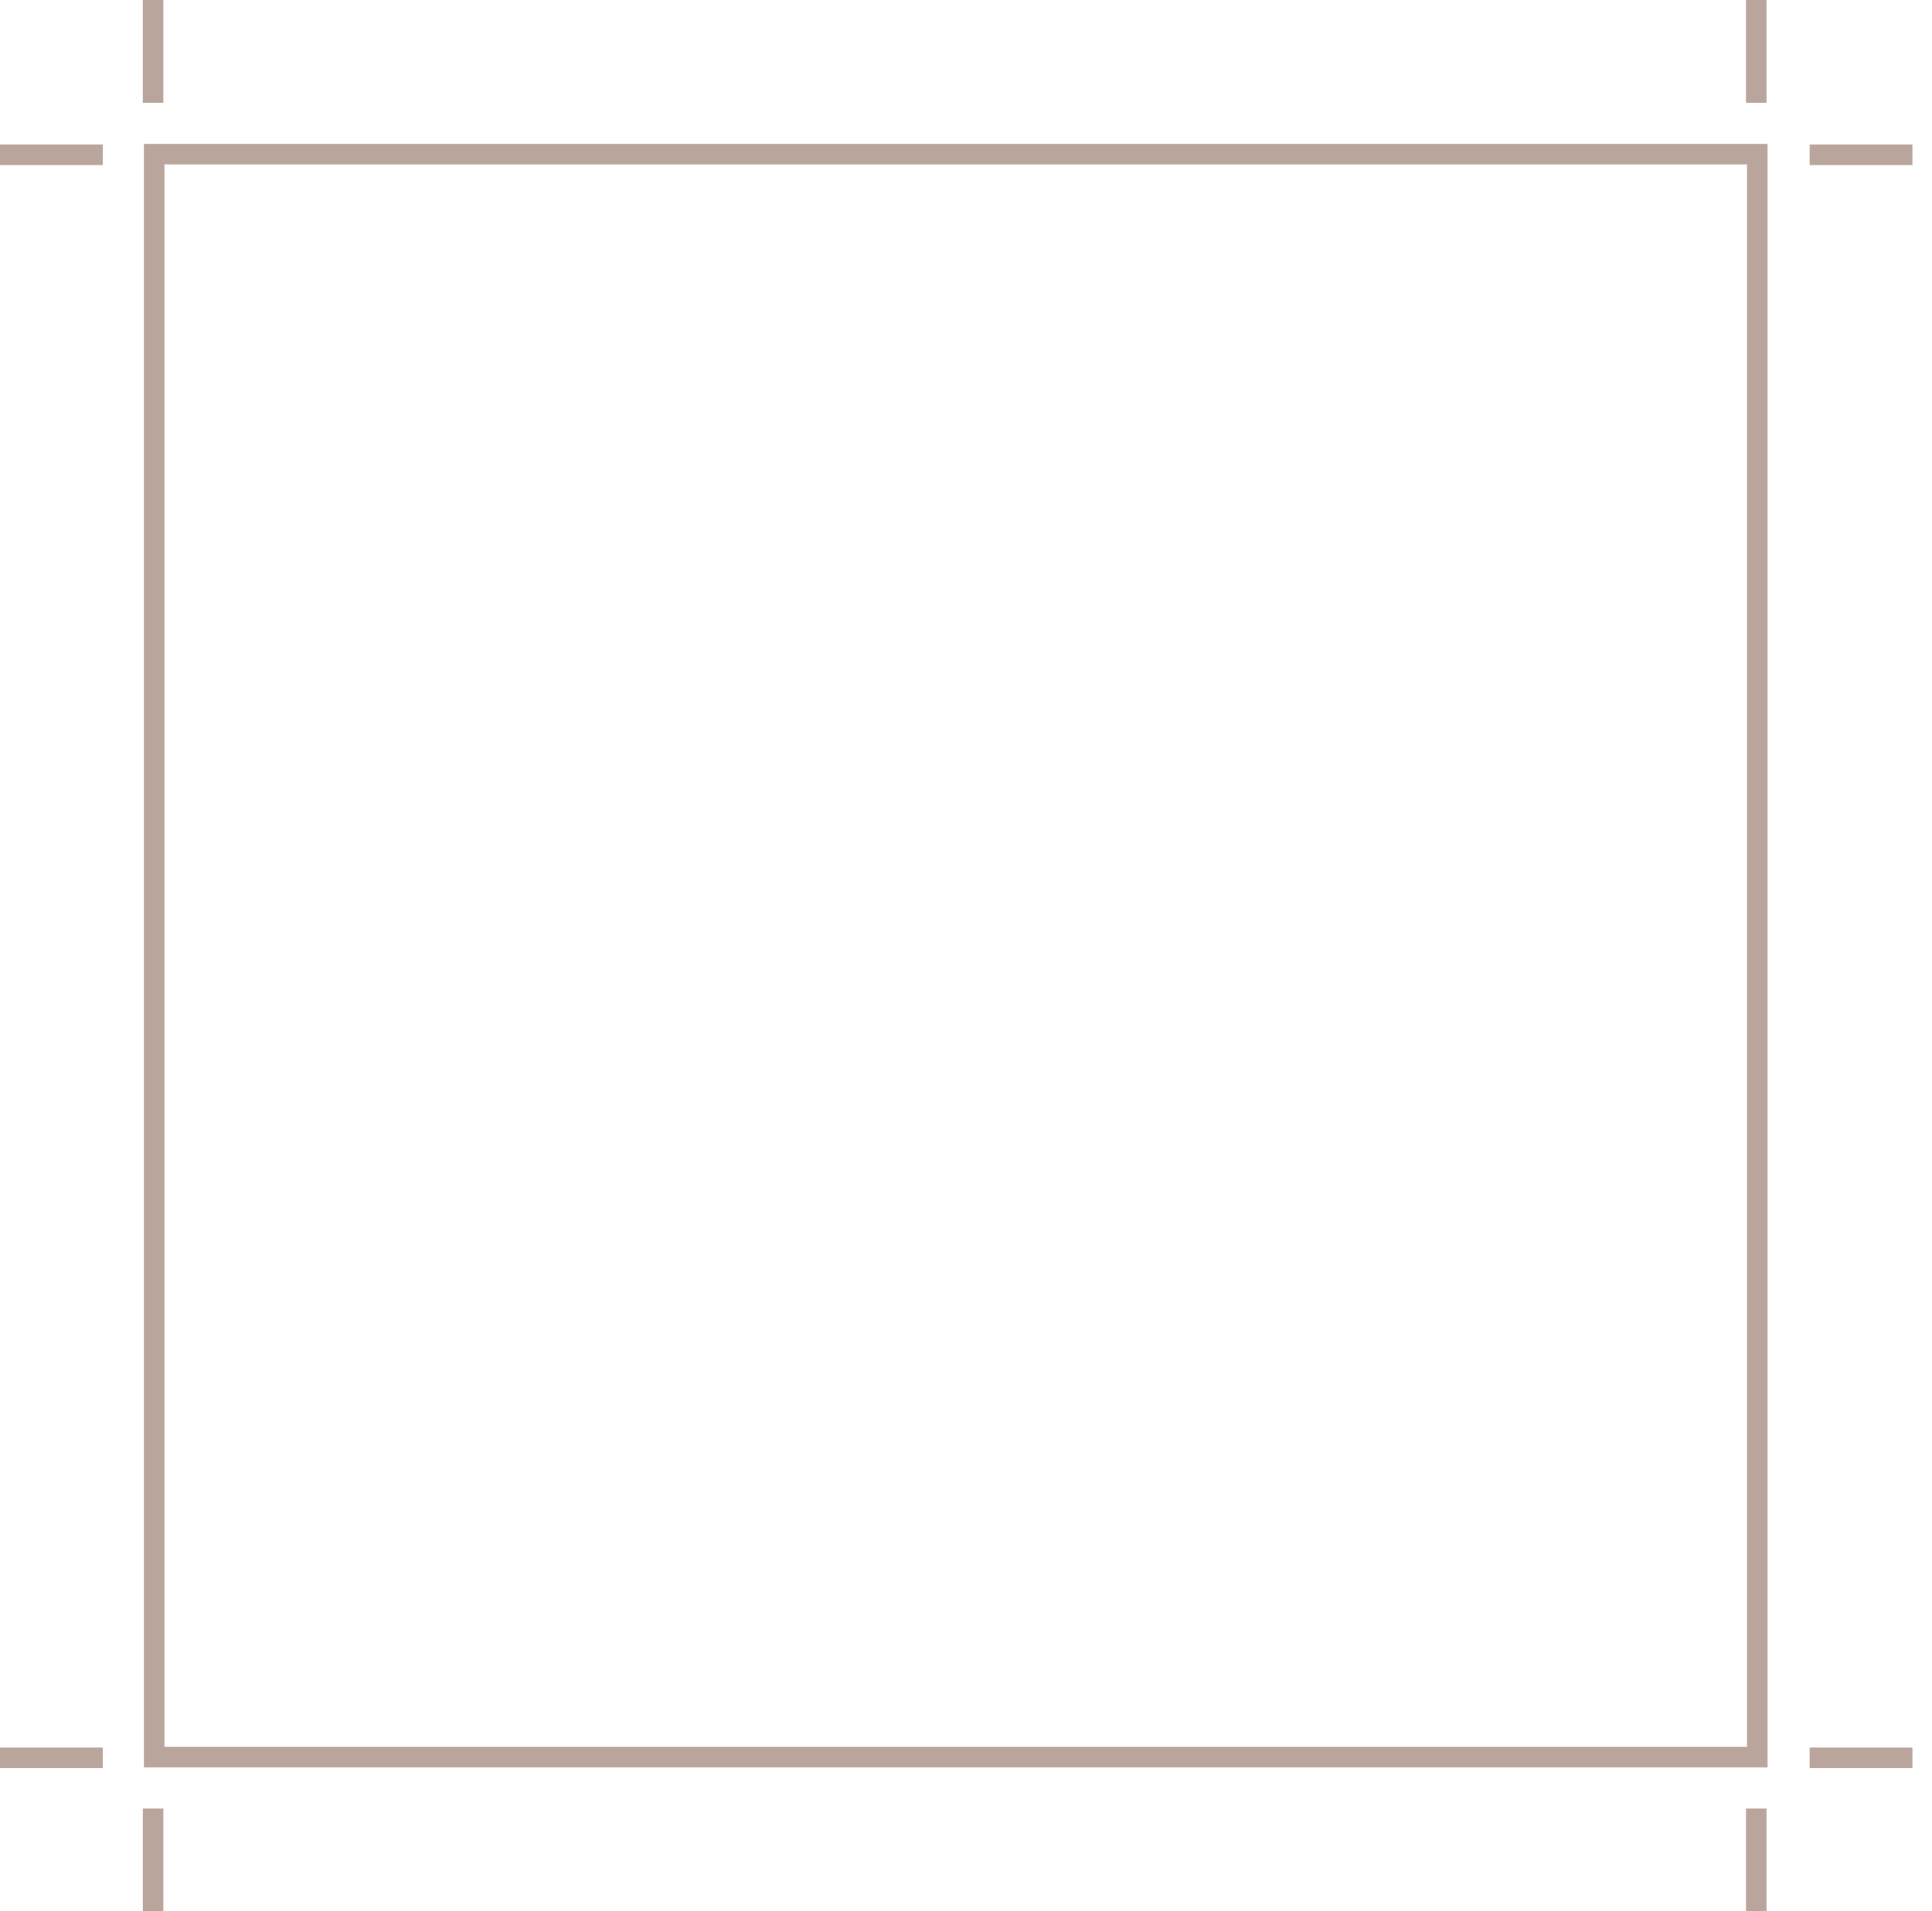 <?xml version="1.0" encoding="UTF-8"?>
<svg width="94px" height="93px" viewBox="0 0 94 93" version="1.1" xmlns="http://www.w3.org/2000/svg" xmlns:xlink="http://www.w3.org/1999/xlink">
    <title>Group 8</title>
    <g id="Page-1" stroke="none" stroke-width="1" fill="none" fill-rule="evenodd">
        <g id="light-mode-desktop" transform="translate(-686, -2983)" stroke="#B9A59B">
            <g id="Group-8" transform="translate(685.999, 2983)">
                <rect id="Rectangle" x="7.501" y="7.5" width="78" height="78"></rect>
                <line x1="85.449" y1="5" x2="85.449" y2="0" id="Path-9"></line>
                <line x1="85.449" y1="93" x2="85.449" y2="88" id="Path-9-Copy-2"></line>
                <line x1="7.449" y1="5" x2="7.449" y2="0" id="Path-9-Copy"></line>
                <line x1="7.449" y1="93" x2="7.449" y2="88" id="Path-9-Copy-3"></line>
                <line x1="88.048" y1="85.532" x2="93.048" y2="85.532" id="Path-10"></line>
                <line x1="0" y1="85.532" x2="5" y2="85.532" id="Path-10-Copy-2"></line>
                <line x1="88.048" y1="7.532" x2="93.048" y2="7.532" id="Path-10-Copy"></line>
                <line x1="0" y1="7.532" x2="5" y2="7.532" id="Path-10-Copy-3"></line>
            </g>
        </g>
    </g>
</svg>